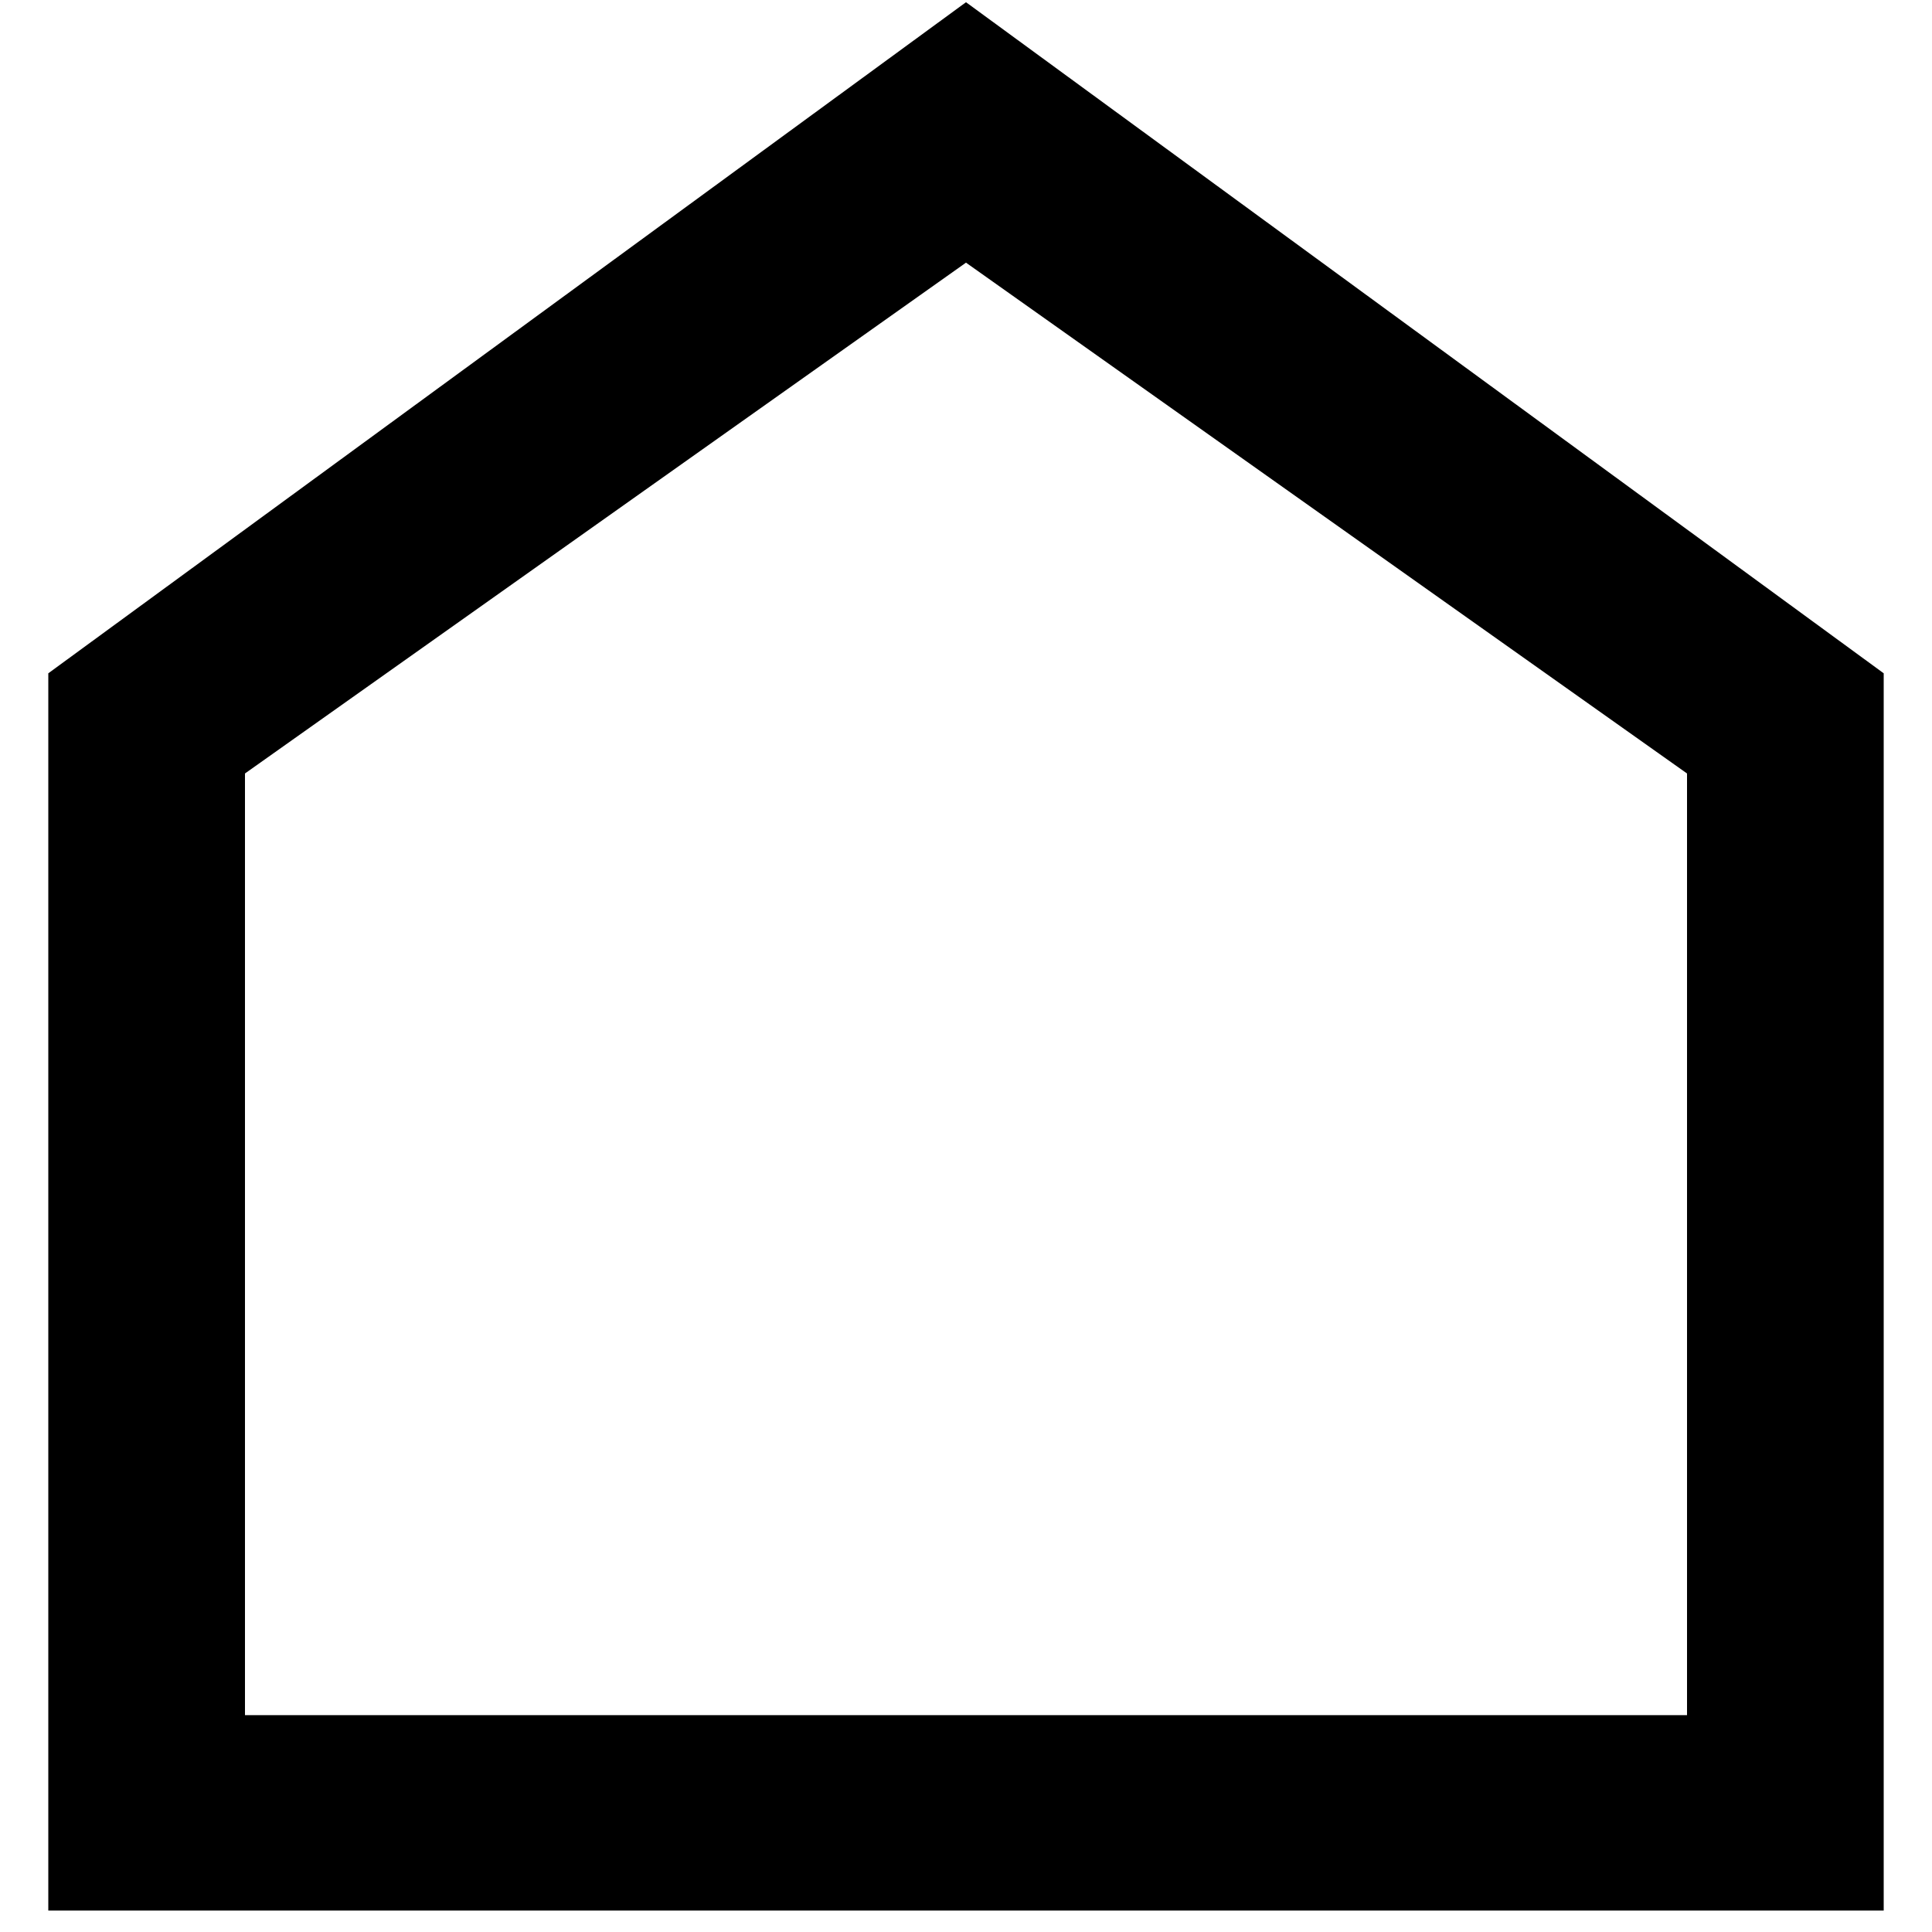 <svg xmlns="http://www.w3.org/2000/svg" width="20" height="20" viewBox="0 0 20 20">
    <path fill-rule="evenodd" d="M.5 6.97L10 .023l9.5 6.947v12.808H.5V6.97zm2.036 1.037v9.748h14.928V8.007L10 2.719 2.536 8.007z"/>
</svg>
